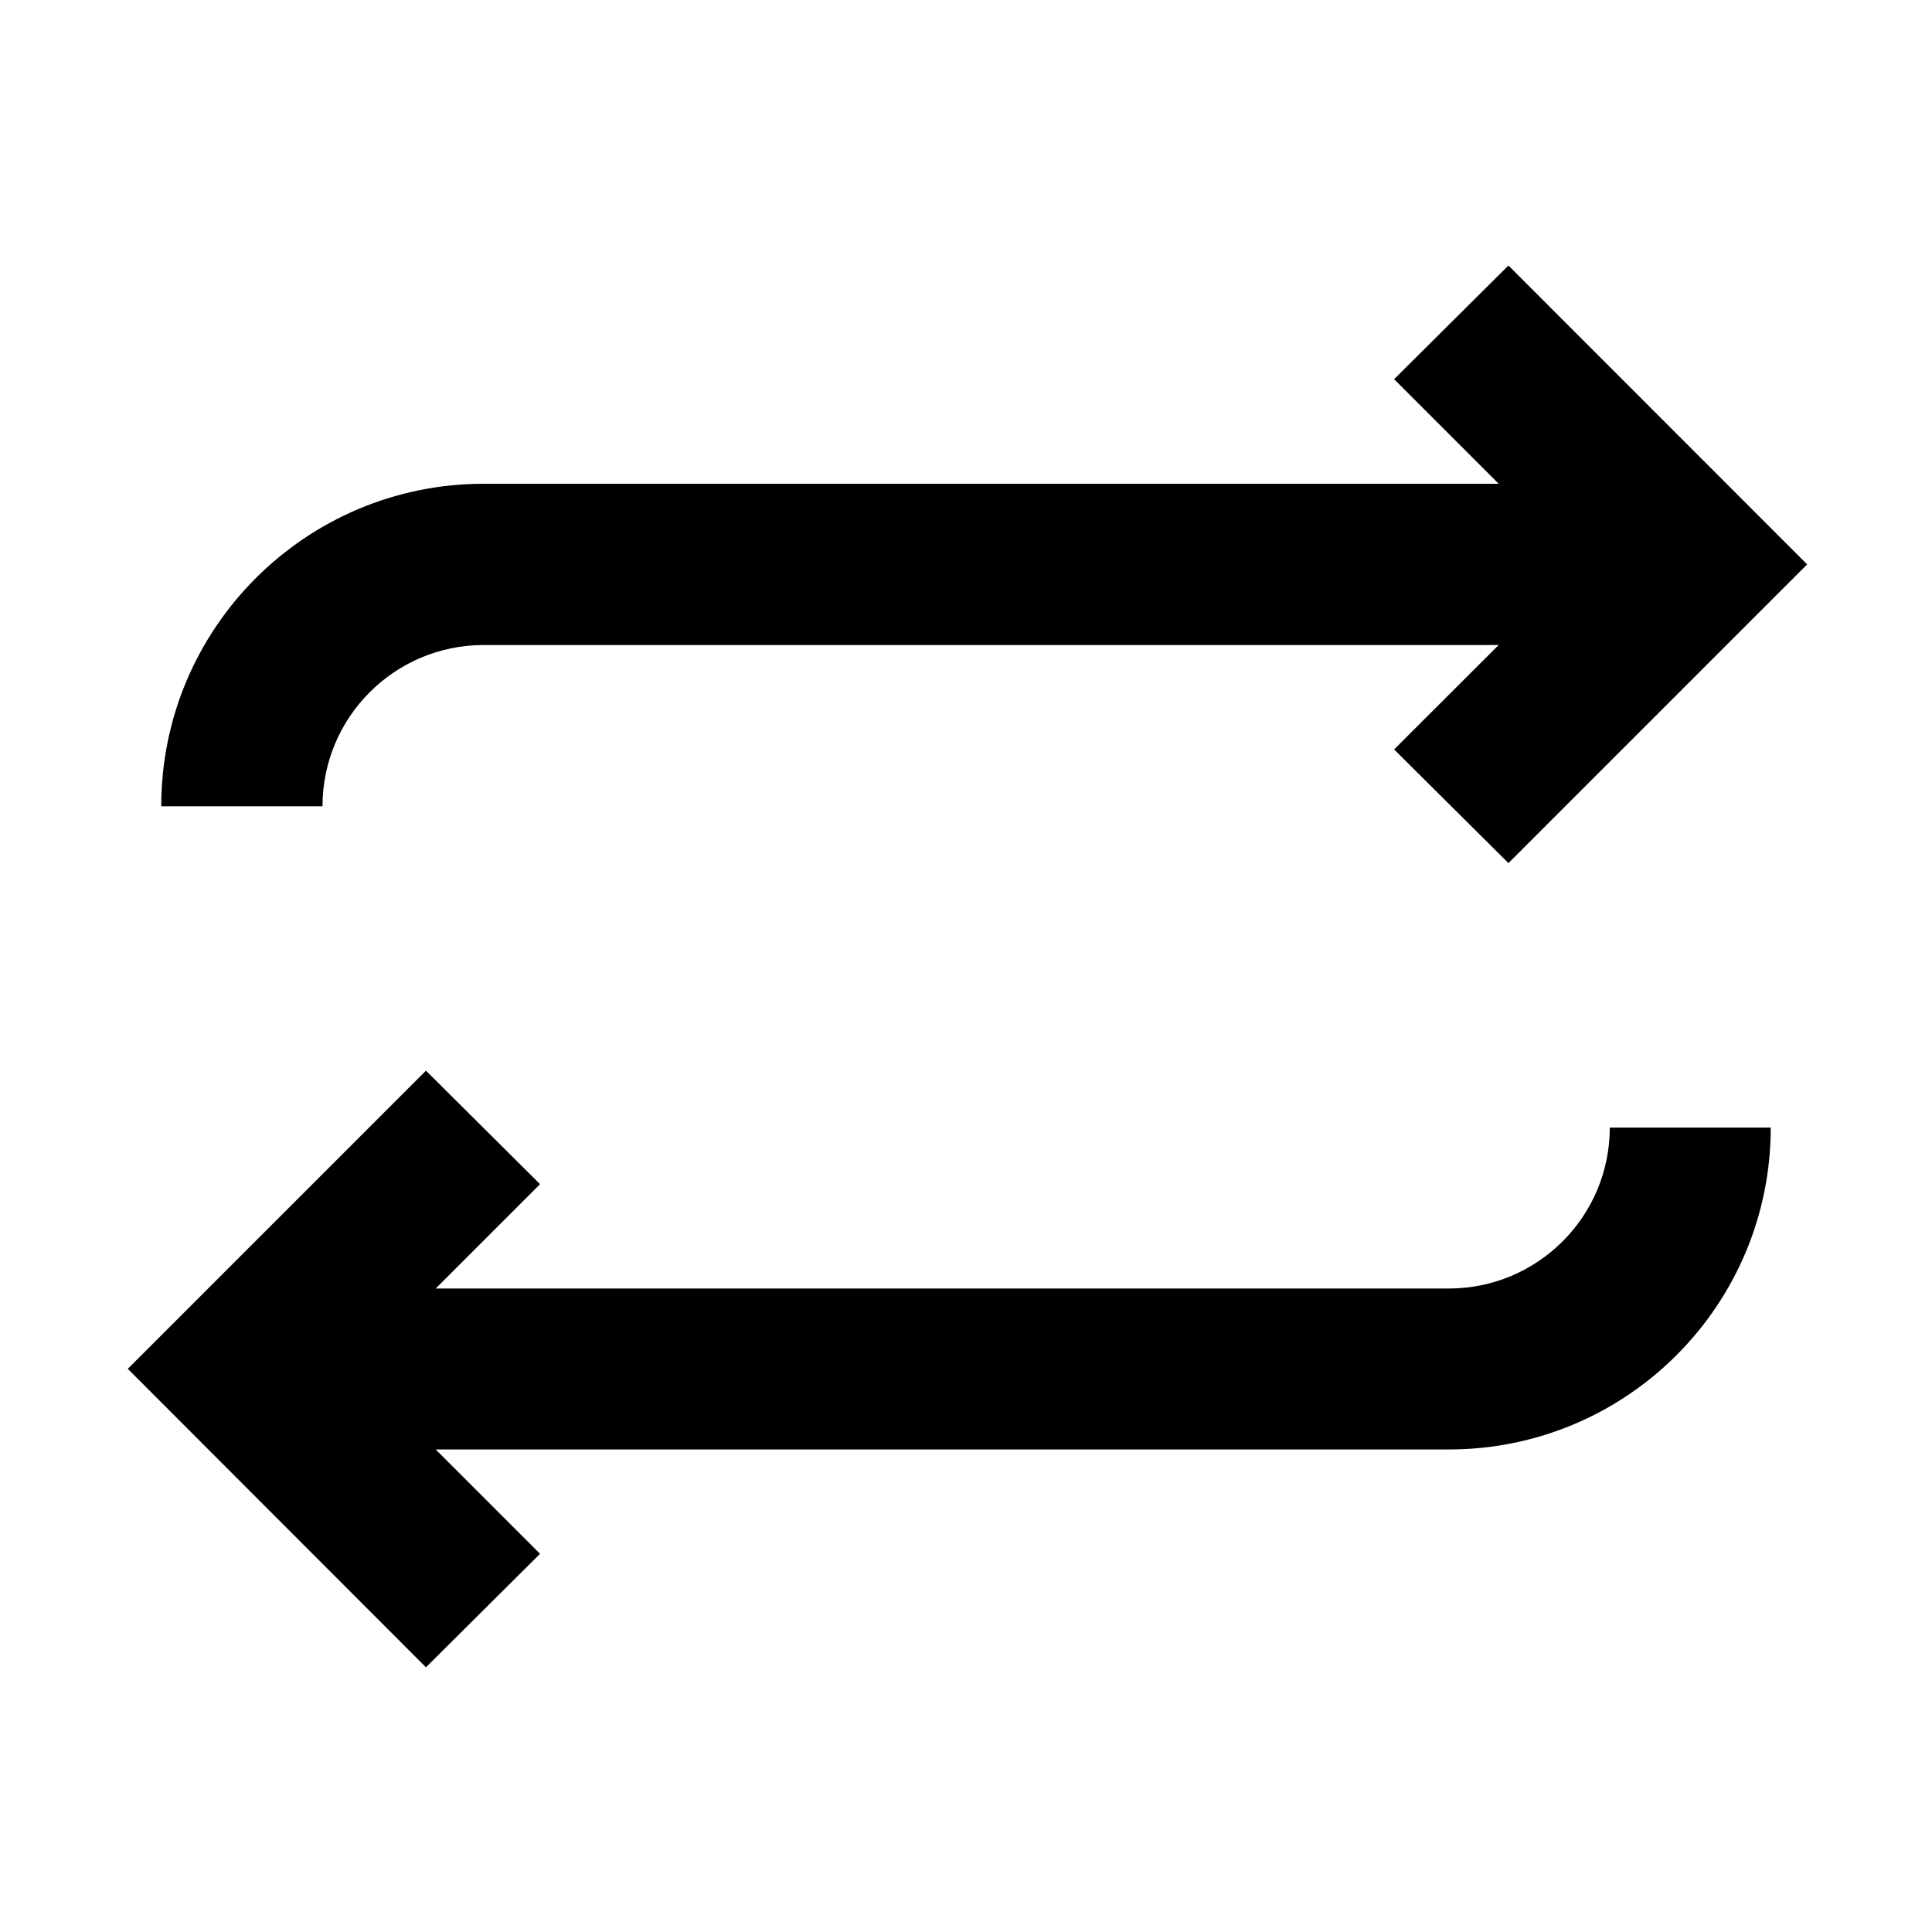 <?xml version="1.0" encoding="UTF-8"?>
<svg width="24" height="24" version="1.1" viewBox="0 0 6.35 6.35" xmlns="http://www.w3.org/2000/svg" xmlns:cc="http://creativecommons.org/ns#" xmlns:dc="http://purl.org/dc/elements/1.1/" xmlns:rdf="http://www.w3.org/1999/02/22-rdf-syntax-ns#">
 <g transform="translate(0 -290.65)">
  <path transform="matrix(.265 0 0 .265 0 290.65)" d="m18.709 3.293-1.418 1.41 1.297 1.297h-12.588c-2.209 2.19e-5 -4 1.791-4 4h2c8.6e-6 -1.105 0.895-2 2-2h12.588l-1.297 1.295 1.418 1.41 3.705-3.705z" style="paint-order:fill markers stroke"/>
  <path d="m1.4 296.13 0.375-0.373-0.343-0.343h3.33c0.585 0 1.058-0.474 1.058-1.058h-0.529c-4e-7 0.292-0.237 0.529-0.529 0.529h-3.33l0.343-0.343-0.375-0.373-0.98 0.98z" style="paint-order:fill markers stroke"/>
 </g>
</svg>
